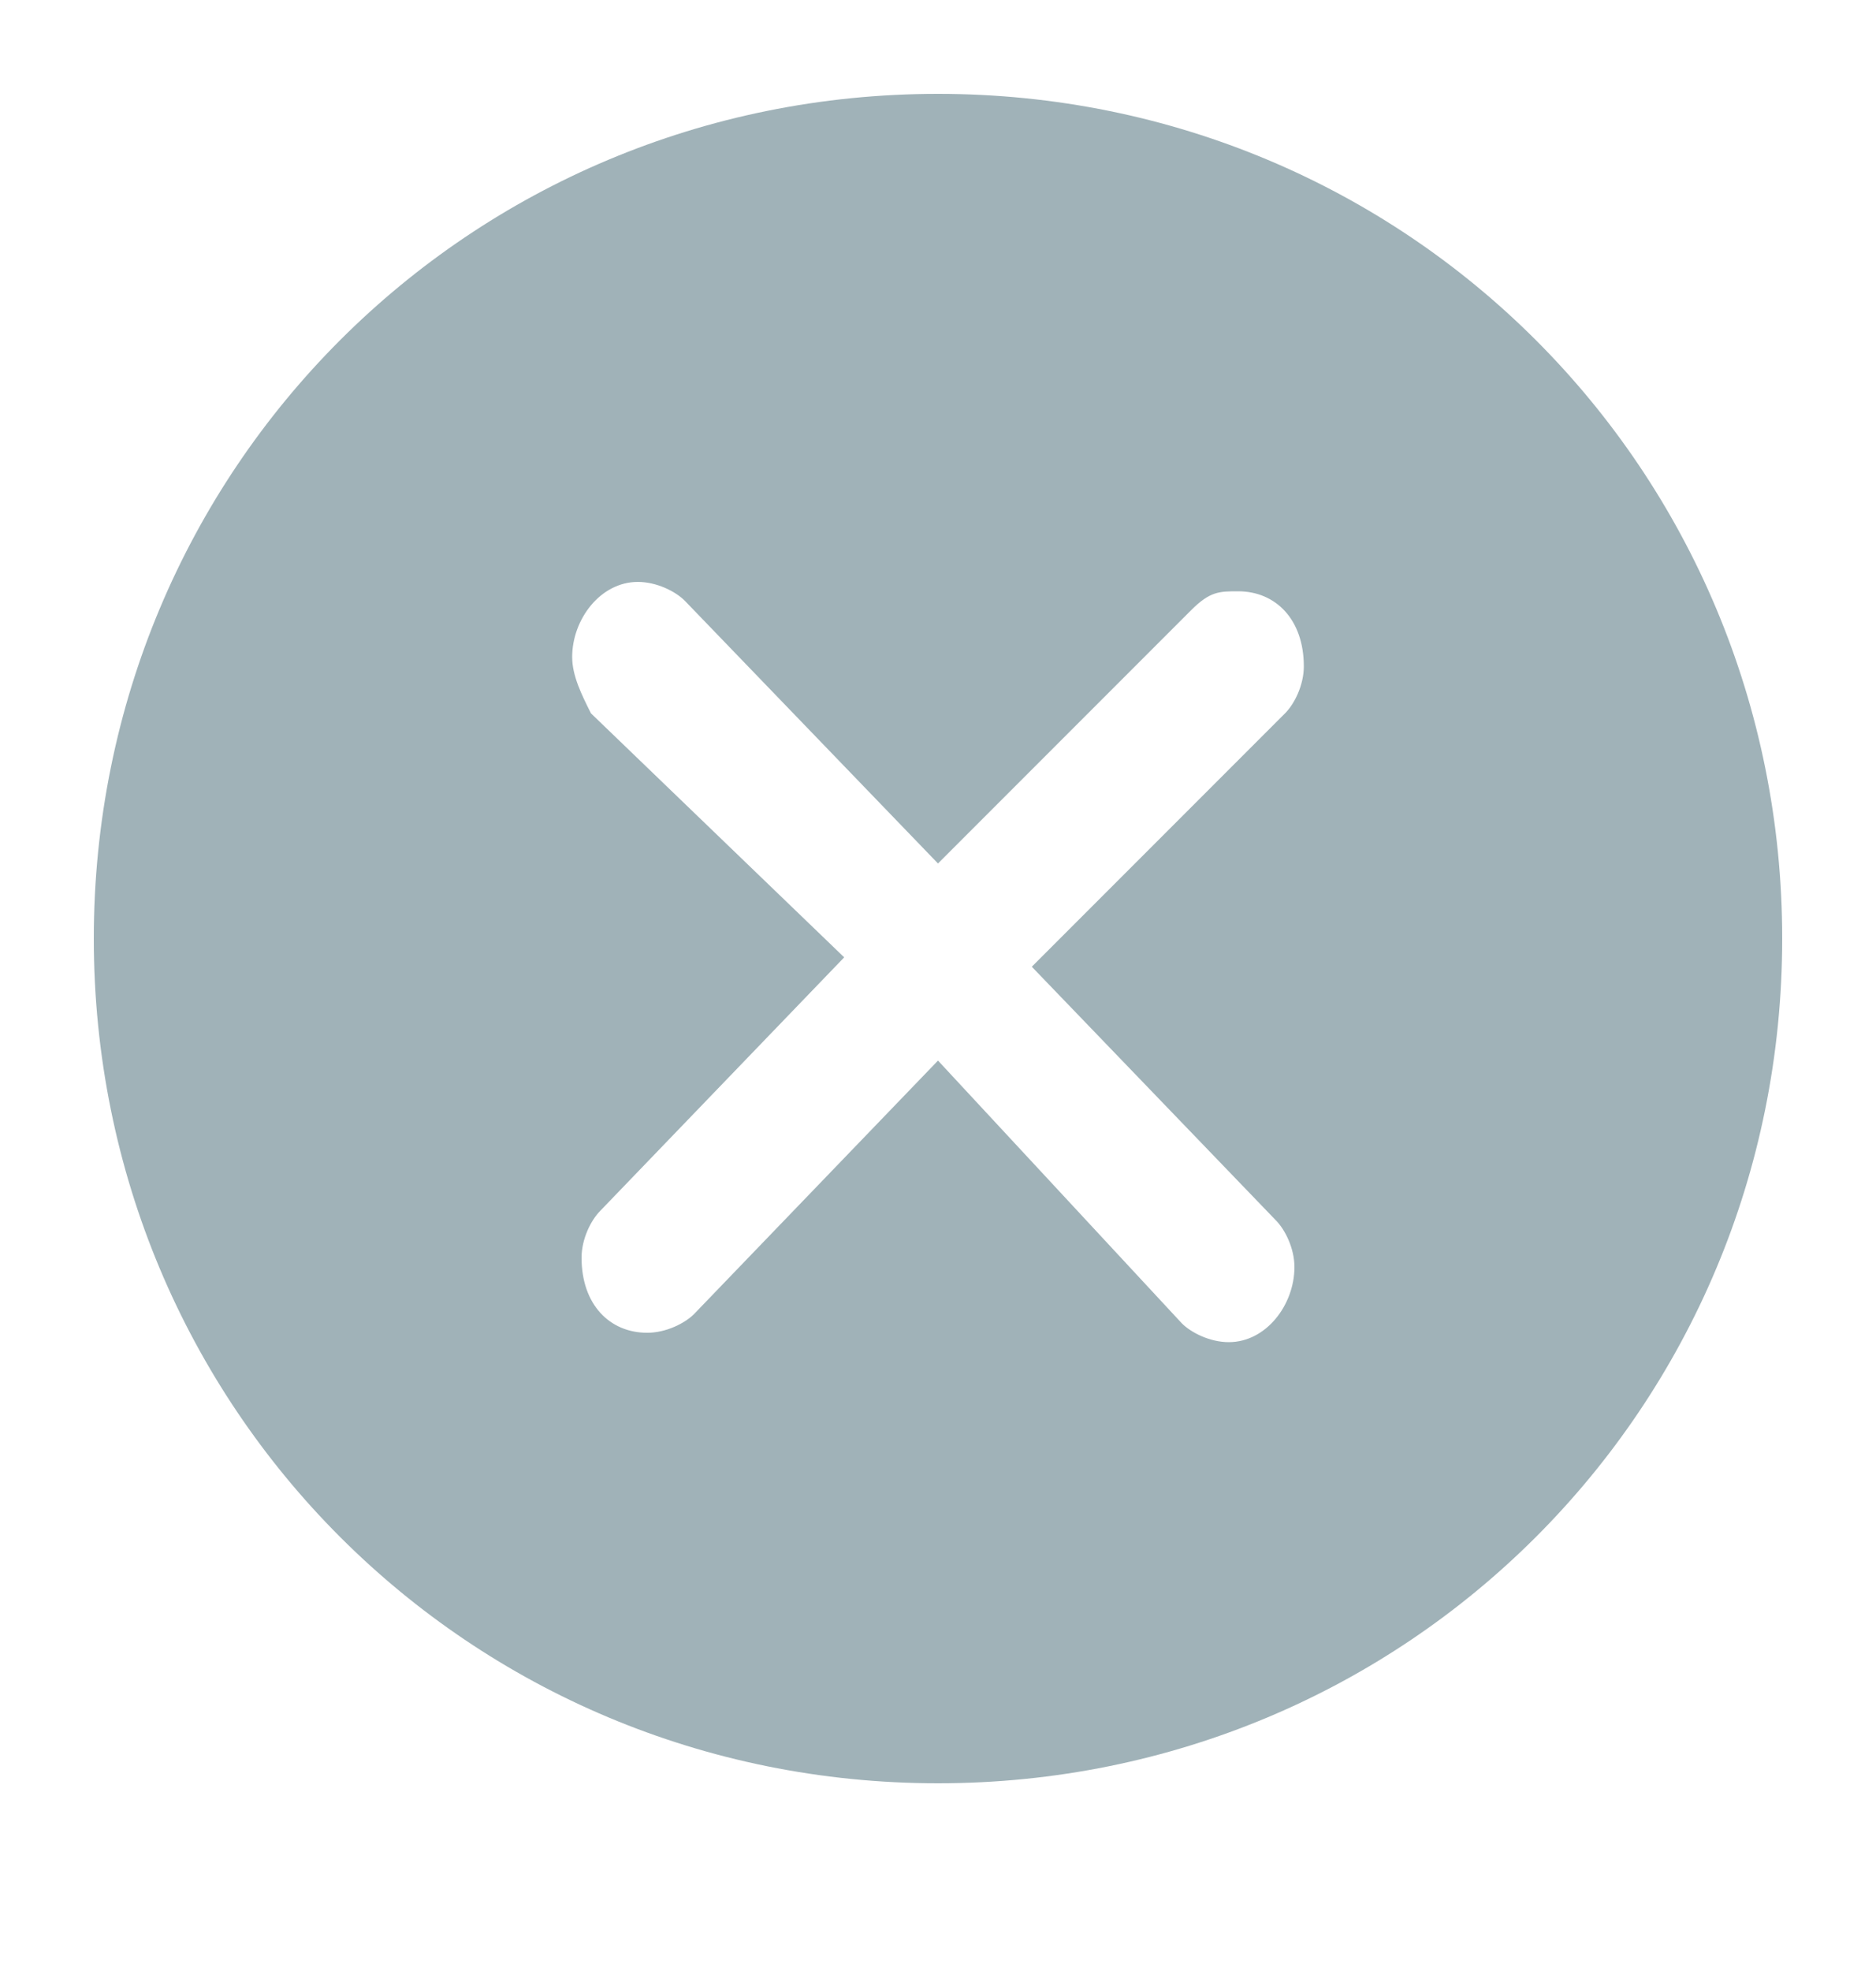 <?xml version="1.0" encoding="utf-8"?>
<!-- Generator: Adobe Illustrator 25.2.0, SVG Export Plug-In . SVG Version: 6.00 Build 0)  -->
<svg version="1.1" id="Layer_1" xmlns="http://www.w3.org/2000/svg" xmlns:xlink="http://www.w3.org/1999/xlink" x="0px" y="0px"
	 viewBox="0 0 20 21" style="enable-background:new 0 0 20 21;" xml:space="preserve">
<style type="text/css">
	.st0{fill-rule:evenodd;clip-rule:evenodd;fill:#A0B2B8;}
</style>
<path class="st0" d="M10,1c-5,0-9,4-9,9s4,9,9,9s9-4,9-9S15,1,10,1z M13.6,13c0.1,0.1,0.2,0.3,0.2,0.5c0,0.4-0.3,0.8-0.7,0.8
	c-0.2,0-0.4-0.1-0.5-0.2v0L10,11.3l-2.6,2.7c-0.1,0.1-0.3,0.2-0.5,0.2c-0.4,0-0.7-0.3-0.7-0.8c0-0.2,0.1-0.4,0.2-0.5l2.6-2.7
	L6.3,7.6C6.2,7.4,6.1,7.2,6.1,7c0-0.4,0.3-0.8,0.7-0.8c0.2,0,0.4,0.1,0.5,0.2L10,9.2l2.7-2.7c0.2-0.2,0.3-0.2,0.5-0.2
	c0.4,0,0.7,0.3,0.7,0.8c0,0.2-0.1,0.4-0.2,0.5L11,10.3L13.6,13z"/>
</svg>
